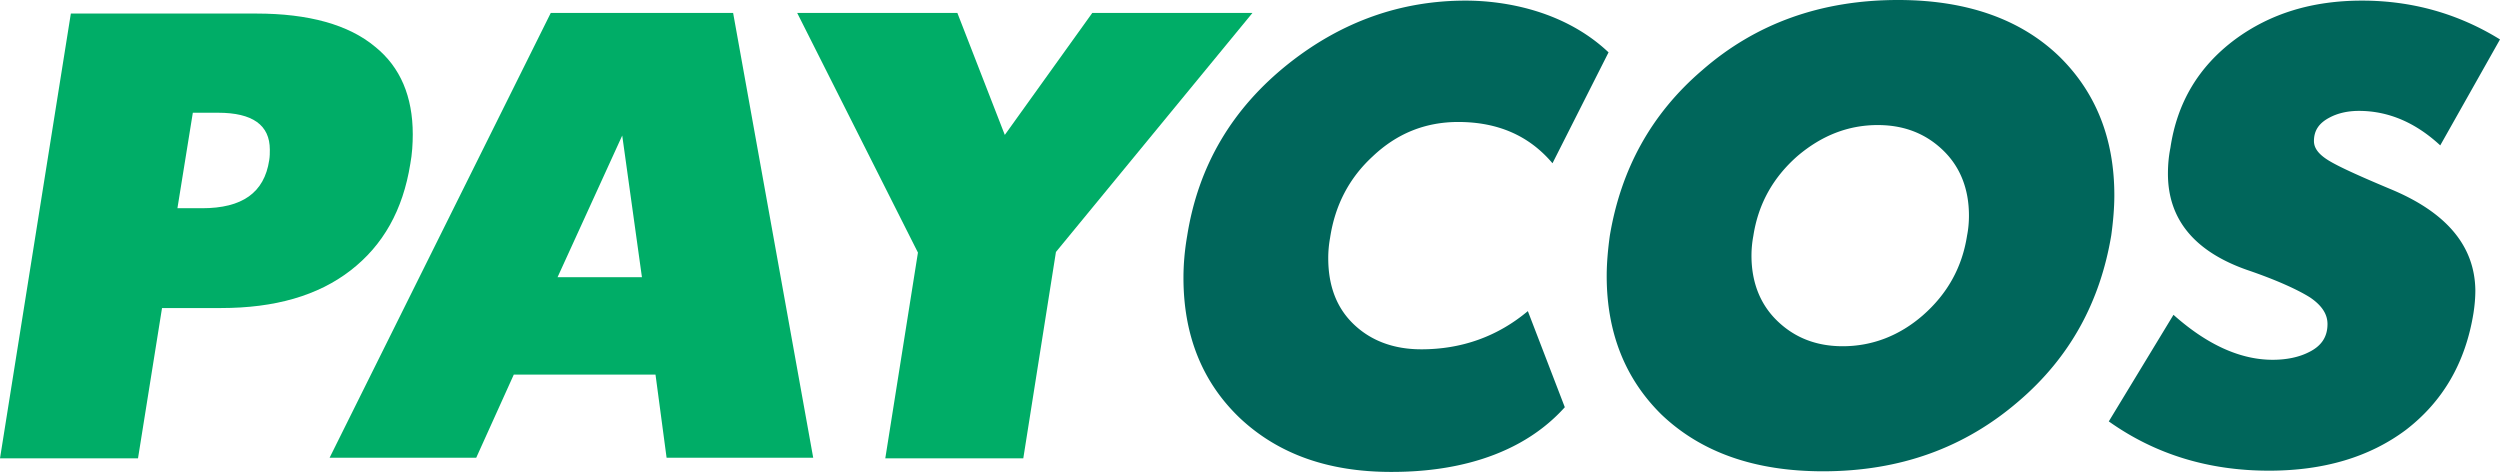 <svg xmlns="http://www.w3.org/2000/svg" height="76.6" width="405.8" xmlns:v="https://vecta.io/nano"><path d="M230.7 56.7c-4.5 0-8.2-1.4-11-4.1s-4.1-6.3-4.1-10.7c0-1.1.1-2.2.3-3.3.8-5.3 3.1-9.7 6.9-13.2 3.9-3.7 8.5-5.6 13.9-5.6 6.4 0 11.5 2.2 15.3 6.7l9.1-18C253.9 1.7 244.2.1 237.9.1c-10.5 0-20.1 3.4-28.7 10.2-9.2 7.3-14.7 16.6-16.5 28-.4 2.3-.6 4.6-.6 6.8 0 9.4 3.1 17 9.2 22.8 6.2 5.8 14.3 8.7 24.5 8.7 5.6 0 19.3-.6 28.2-10.5l-6-15.6c-4.9 4.1-10.7 6.2-17.3 6.2zm112.5-25c0-9.2-3-16.7-8.9-22.5C328 3.1 319.2 0 308.1 0c-12.5 0-23.1 3.8-31.8 11.4-8.3 7.1-13.2 16.1-15 26.9-.3 2.2-.5 4.4-.5 6.5 0 9.2 3 16.7 8.9 22.5 6.4 6.1 15.1 9.2 26.2 9.2 12.5 0 23-3.8 31.8-11.4 8.3-7.1 13.2-16.1 15-26.9.3-2.2.5-4.4.5-6.5zm-23.9 6.5c-.8 5.2-3.2 9.5-7.2 13-3.8 3.3-8.2 5-13 5-4.3 0-7.8-1.4-10.6-4.1s-4.2-6.3-4.2-10.6a17.33 17.33 0 0 1 .3-3.2c.8-5.2 3.2-9.5 7.2-13 3.9-3.3 8.2-5 13-5 4.3 0 7.8 1.4 10.6 4.1s4.2 6.3 4.2 10.6c0 1.1-.1 2.2-.3 3.2zm68.5-7.6c-5-2.1-8.3-3.6-9.9-4.6s-2.3-2-2.3-3.1c0-1.7.8-2.9 2.5-3.8 1.3-.7 2.9-1.1 4.8-1.1 4.8 0 9.2 1.9 13.2 5.6l9.7-17.2C399 2.2 391.5.1 383.4.1s-14.9 2.1-20.6 6.3c-5.9 4.4-9.4 10.2-10.5 17.6-.3 1.5-.4 2.9-.4 4.2 0 7.4 4.3 12.6 12.8 15.6 5 1.7 8.4 3.3 10.3 4.5 1.9 1.3 2.8 2.7 2.8 4.3 0 2.1-1 3.6-3.1 4.6-1.6.8-3.6 1.2-5.8 1.2-5.2 0-10.6-2.4-16.1-7.3l-10.5 17.3c7.6 5.4 16.3 8 26 8 8.9 0 16.3-2.2 22.2-6.6 6-4.6 9.7-10.9 11-19 .2-1.3.3-2.5.3-3.7-.1-7.2-4.7-12.7-14-16.5z" fill="#00665b"/><path d="M67 21.8c0-6.1-2-10.9-6.1-14.2C56.6 4 50.1 2.2 41.6 2.2H11.5L0 74.4h22.4L26.3 50h9.6c8.7 0 15.7-2 21-6.1s8.5-9.8 9.7-17.3c.3-1.6.4-3.3.4-4.8zm-34.2 12h-4l2.5-15.5h4.1c5.6 0 8.4 2 8.4 6 0 .5 0 1.1-.1 1.7-.8 5.3-4.4 7.8-10.9 7.8zM119 2.1H89.4L53.5 74.3h23.8l6.1-13.5h23l1.8 13.5H132zM90.5 45L101 22l3.2 23zm86.8-42.9l-14.2 19.8-7.7-19.8h-26L149 41l-5.3 33.4h22.4l5.3-33.5 31.9-38.8z" fill="#00ad67"/></svg>